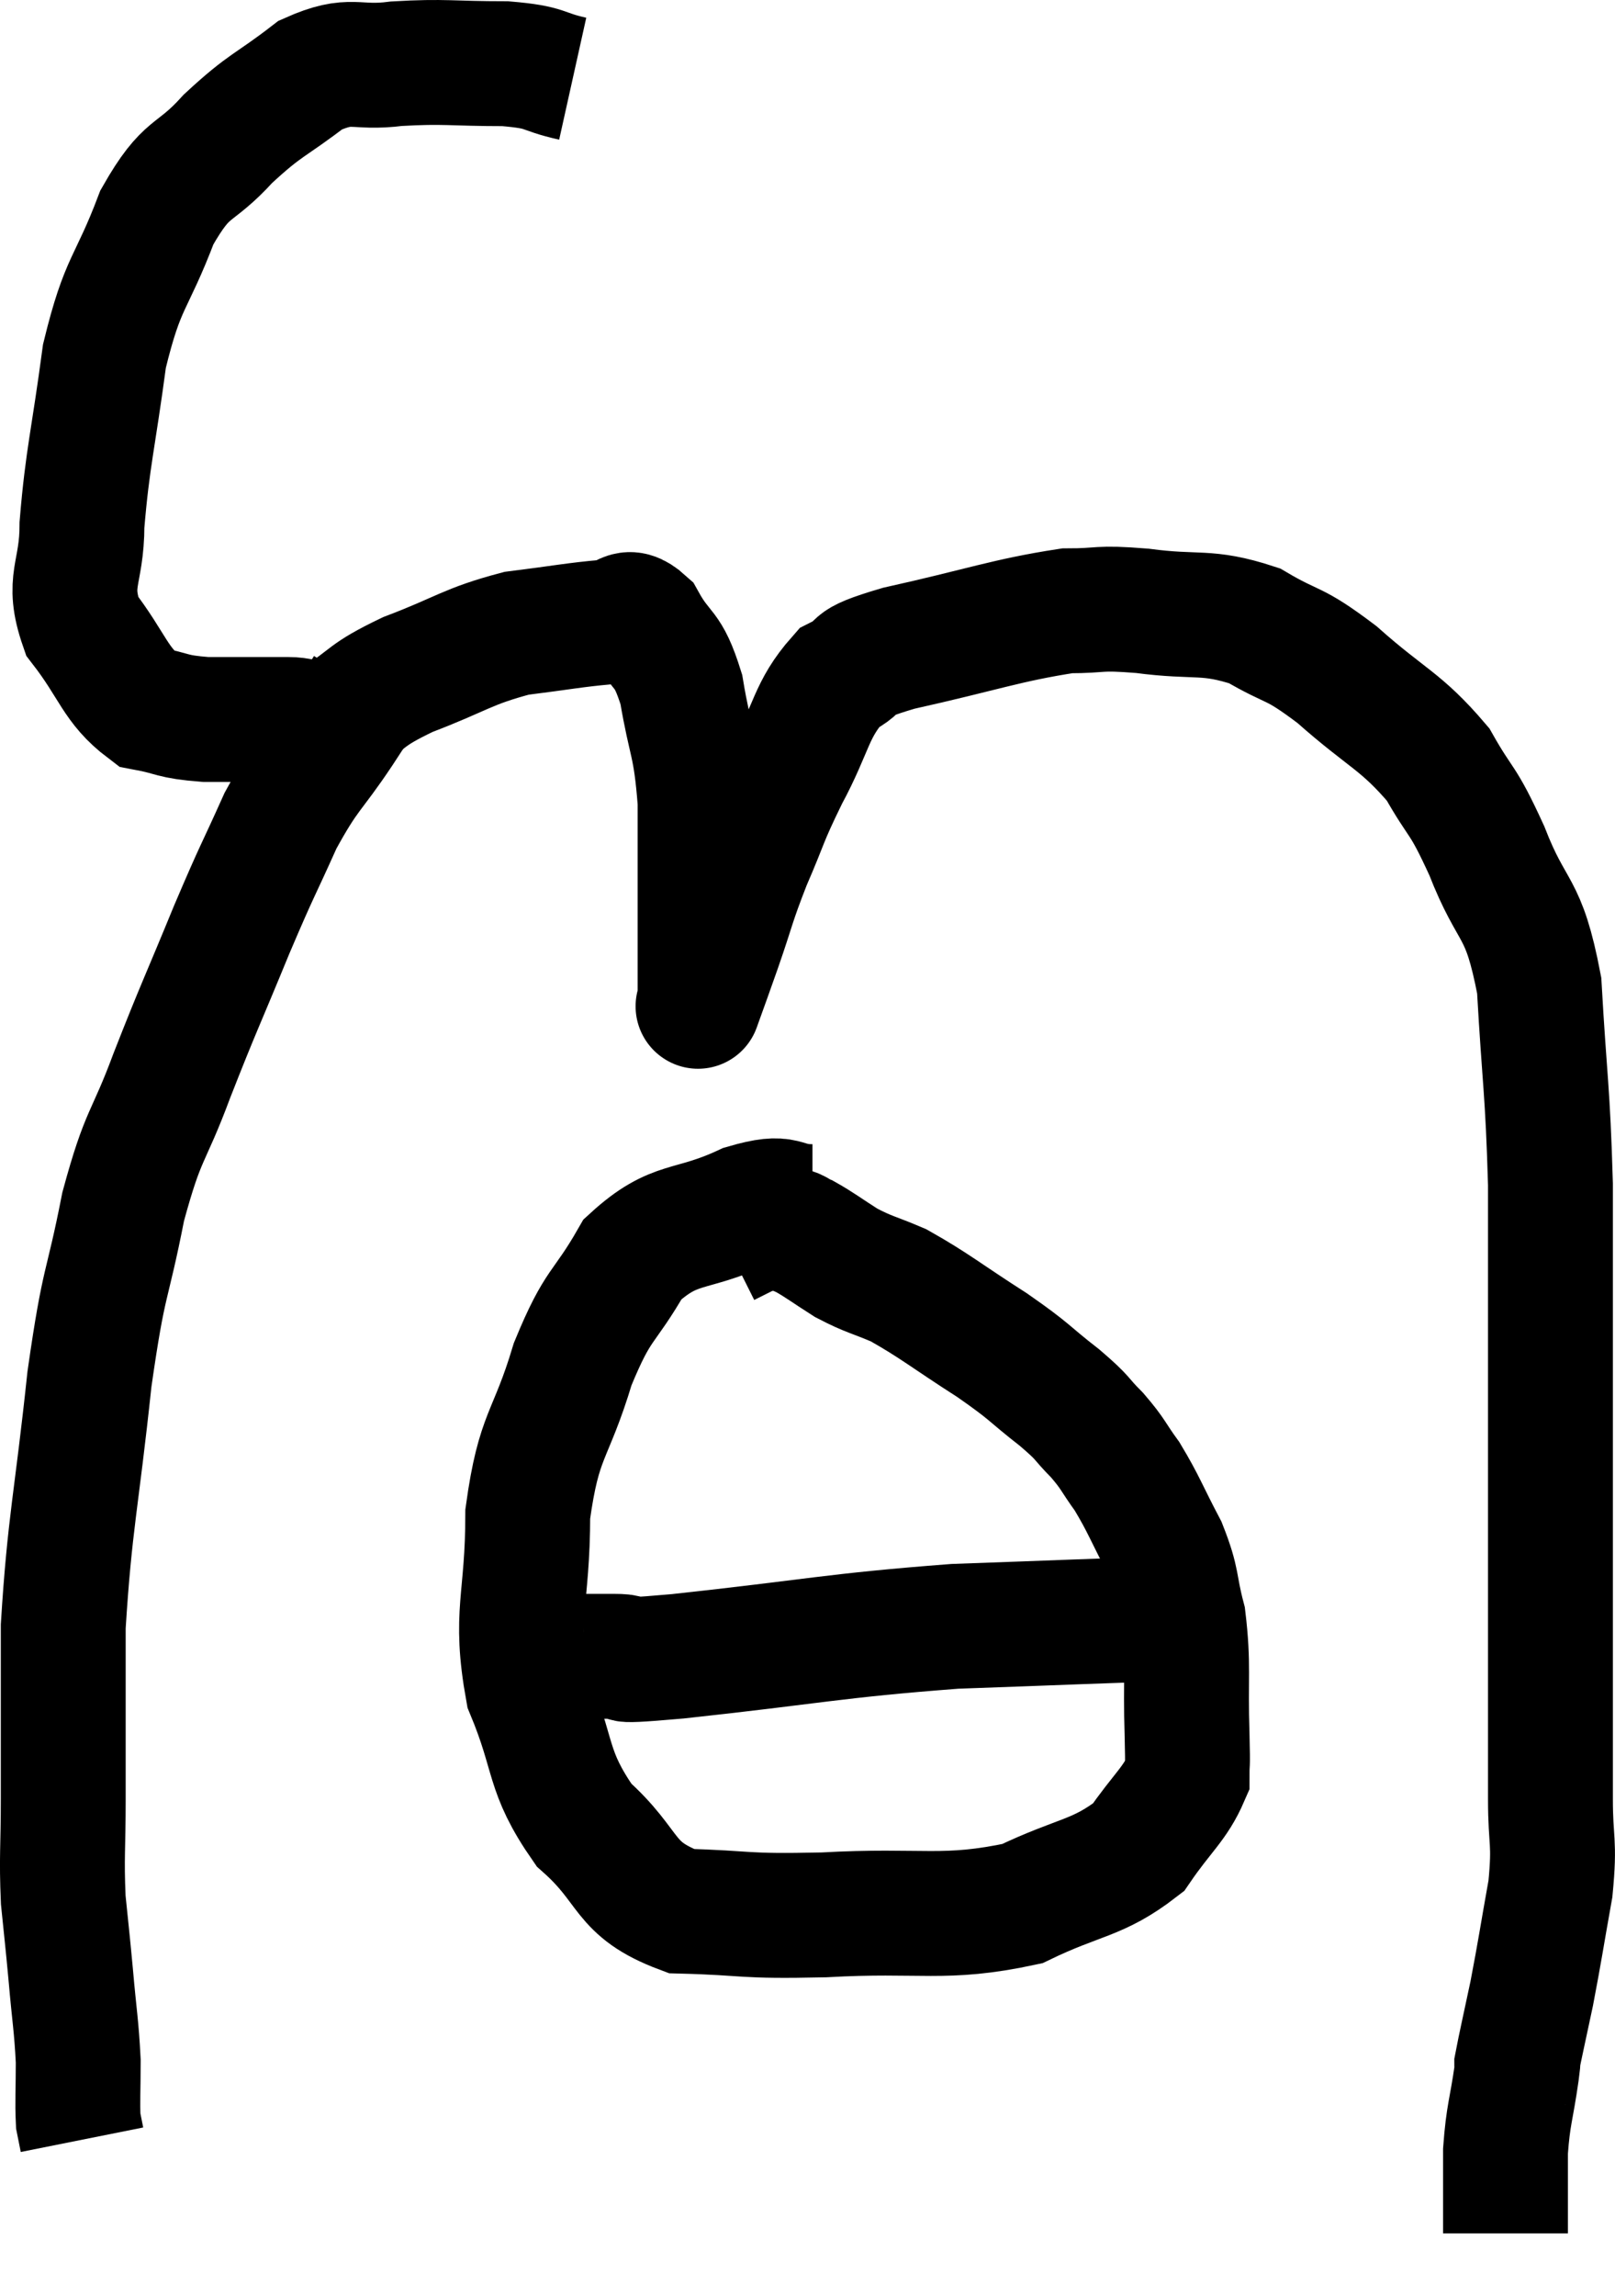 <svg xmlns="http://www.w3.org/2000/svg" viewBox="7.027 6.12 25.867 36.76" width="25.867" height="36.76"><path d="M 16.2 7.38 C 15.66 7.26, 15.825 7.2, 15.12 7.14 C 14.25 7.14, 14.16 7.095, 13.38 7.14 C 12.69 7.23, 12.675 7.02, 12 7.32 C 11.34 7.83, 11.295 7.77, 10.68 8.34 C 10.11 8.97, 10.035 8.73, 9.54 9.6 C 9.12 10.71, 9 10.59, 8.7 11.82 C 8.52 13.17, 8.43 13.44, 8.34 14.52 C 8.34 15.33, 8.085 15.405, 8.34 16.14 C 8.85 16.8, 8.865 17.085, 9.36 17.46 C 9.84 17.55, 9.75 17.595, 10.32 17.64 C 10.98 17.64, 11.115 17.64, 11.64 17.64 C 12.03 17.64, 11.94 17.82, 12.42 17.64 C 12.99 17.28, 12.84 17.265, 13.56 16.92 C 14.43 16.59, 14.505 16.47, 15.3 16.26 C 16.02 16.17, 16.23 16.125, 16.74 16.08 C 17.04 16.08, 17.04 15.81, 17.34 16.08 C 17.64 16.62, 17.715 16.44, 17.94 17.16 C 18.09 18.06, 18.165 17.985, 18.24 18.96 C 18.24 20.01, 18.24 20.385, 18.24 21.06 C 18.24 21.36, 18.24 21.39, 18.24 21.66 C 18.24 21.9, 18.24 22.02, 18.24 22.14 C 18.24 22.14, 18.165 22.35, 18.24 22.14 C 18.39 21.72, 18.345 21.855, 18.54 21.3 C 18.78 20.61, 18.75 20.61, 19.02 19.92 C 19.32 19.23, 19.26 19.275, 19.62 18.54 C 20.04 17.76, 20.01 17.49, 20.46 16.98 C 20.94 16.74, 20.505 16.77, 21.42 16.5 C 22.77 16.2, 23.145 16.05, 24.12 15.9 C 24.72 15.9, 24.57 15.84, 25.32 15.9 C 26.22 16.02, 26.34 15.885, 27.12 16.14 C 27.78 16.53, 27.705 16.365, 28.44 16.92 C 29.25 17.64, 29.46 17.655, 30.06 18.36 C 30.45 19.05, 30.435 18.855, 30.84 19.74 C 31.26 20.82, 31.425 20.565, 31.68 21.9 C 31.77 23.49, 31.815 23.535, 31.86 25.08 C 31.86 26.58, 31.86 26.79, 31.86 28.08 C 31.86 29.16, 31.86 29.025, 31.86 30.24 C 31.86 31.59, 31.86 31.77, 31.86 32.94 C 31.86 33.93, 31.86 34.065, 31.86 34.92 C 31.86 35.64, 31.935 35.58, 31.86 36.36 C 31.71 37.2, 31.695 37.335, 31.56 38.04 C 31.44 38.61, 31.38 38.865, 31.32 39.18 C 31.32 39.24, 31.365 38.955, 31.32 39.3 C 31.23 39.93, 31.185 39.96, 31.14 40.56 C 31.14 41.13, 31.14 41.37, 31.14 41.7 C 31.14 41.79, 31.14 41.835, 31.14 41.88 L 31.14 41.88" fill="none" stroke="black" stroke-width="2"></path><path d="M 12.9 17.16 C 12.69 17.49, 12.825 17.295, 12.48 17.82 C 12 18.54, 11.955 18.465, 11.52 19.26 C 11.13 20.13, 11.175 19.98, 10.74 21 C 10.26 22.17, 10.215 22.23, 9.78 23.34 C 9.39 24.39, 9.33 24.225, 9 25.44 C 8.73 26.82, 8.7 26.52, 8.46 28.2 C 8.25 30.18, 8.145 30.48, 8.04 32.16 C 8.04 33.54, 8.04 33.825, 8.04 34.92 C 8.04 35.73, 8.01 35.835, 8.04 36.54 C 8.1 37.14, 8.1 37.095, 8.16 37.74 C 8.22 38.43, 8.25 38.535, 8.28 39.12 C 8.28 39.6, 8.265 39.765, 8.28 40.08 C 8.31 40.23, 8.325 40.305, 8.34 40.38 C 8.34 40.38, 8.34 40.38, 8.34 40.38 L 8.34 40.38" fill="none" stroke="black" stroke-width="2"></path><path d="M 20.04 25.44 C 19.5 25.44, 19.68 25.23, 18.96 25.44 C 18.06 25.86, 17.85 25.65, 17.16 26.28 C 16.68 27.12, 16.62 26.94, 16.2 27.96 C 15.84 29.16, 15.66 29.055, 15.48 30.36 C 15.48 31.77, 15.255 31.935, 15.48 33.18 C 15.93 34.26, 15.765 34.455, 16.38 35.34 C 17.16 36.03, 16.98 36.36, 17.94 36.72 C 19.08 36.75, 18.855 36.81, 20.22 36.78 C 21.81 36.69, 22.14 36.87, 23.4 36.6 C 24.33 36.15, 24.6 36.21, 25.26 35.7 C 25.65 35.13, 25.845 35.01, 26.04 34.56 C 26.04 34.23, 26.055 34.53, 26.04 33.9 C 26.01 32.97, 26.07 32.79, 25.98 32.04 C 25.83 31.47, 25.905 31.47, 25.68 30.9 C 25.38 30.33, 25.35 30.21, 25.08 29.76 C 24.84 29.43, 24.87 29.415, 24.6 29.1 C 24.3 28.8, 24.42 28.86, 24 28.5 C 23.46 28.08, 23.565 28.11, 22.92 27.66 C 22.17 27.18, 22.005 27.03, 21.42 26.7 C 21 26.52, 20.955 26.535, 20.58 26.34 C 20.25 26.13, 20.16 26.055, 19.92 25.92 C 19.77 25.86, 19.815 25.83, 19.62 25.8 C 19.38 25.8, 19.38 25.74, 19.14 25.8 L 18.66 26.04" fill="none" stroke="black" stroke-width="2"></path><path d="M 16.38 32.64 C 16.62 32.64, 16.485 32.64, 16.86 32.64 C 17.37 32.64, 16.515 32.76, 17.88 32.64 C 20.1 32.4, 20.355 32.31, 22.32 32.16 C 24.03 32.1, 24.645 32.07, 25.74 32.04 C 26.22 32.04, 26.46 32.04, 26.7 32.04 C 26.7 32.04, 26.7 32.04, 26.7 32.04 L 26.7 32.04" fill="none" stroke="black" stroke-width="2"></path></svg>